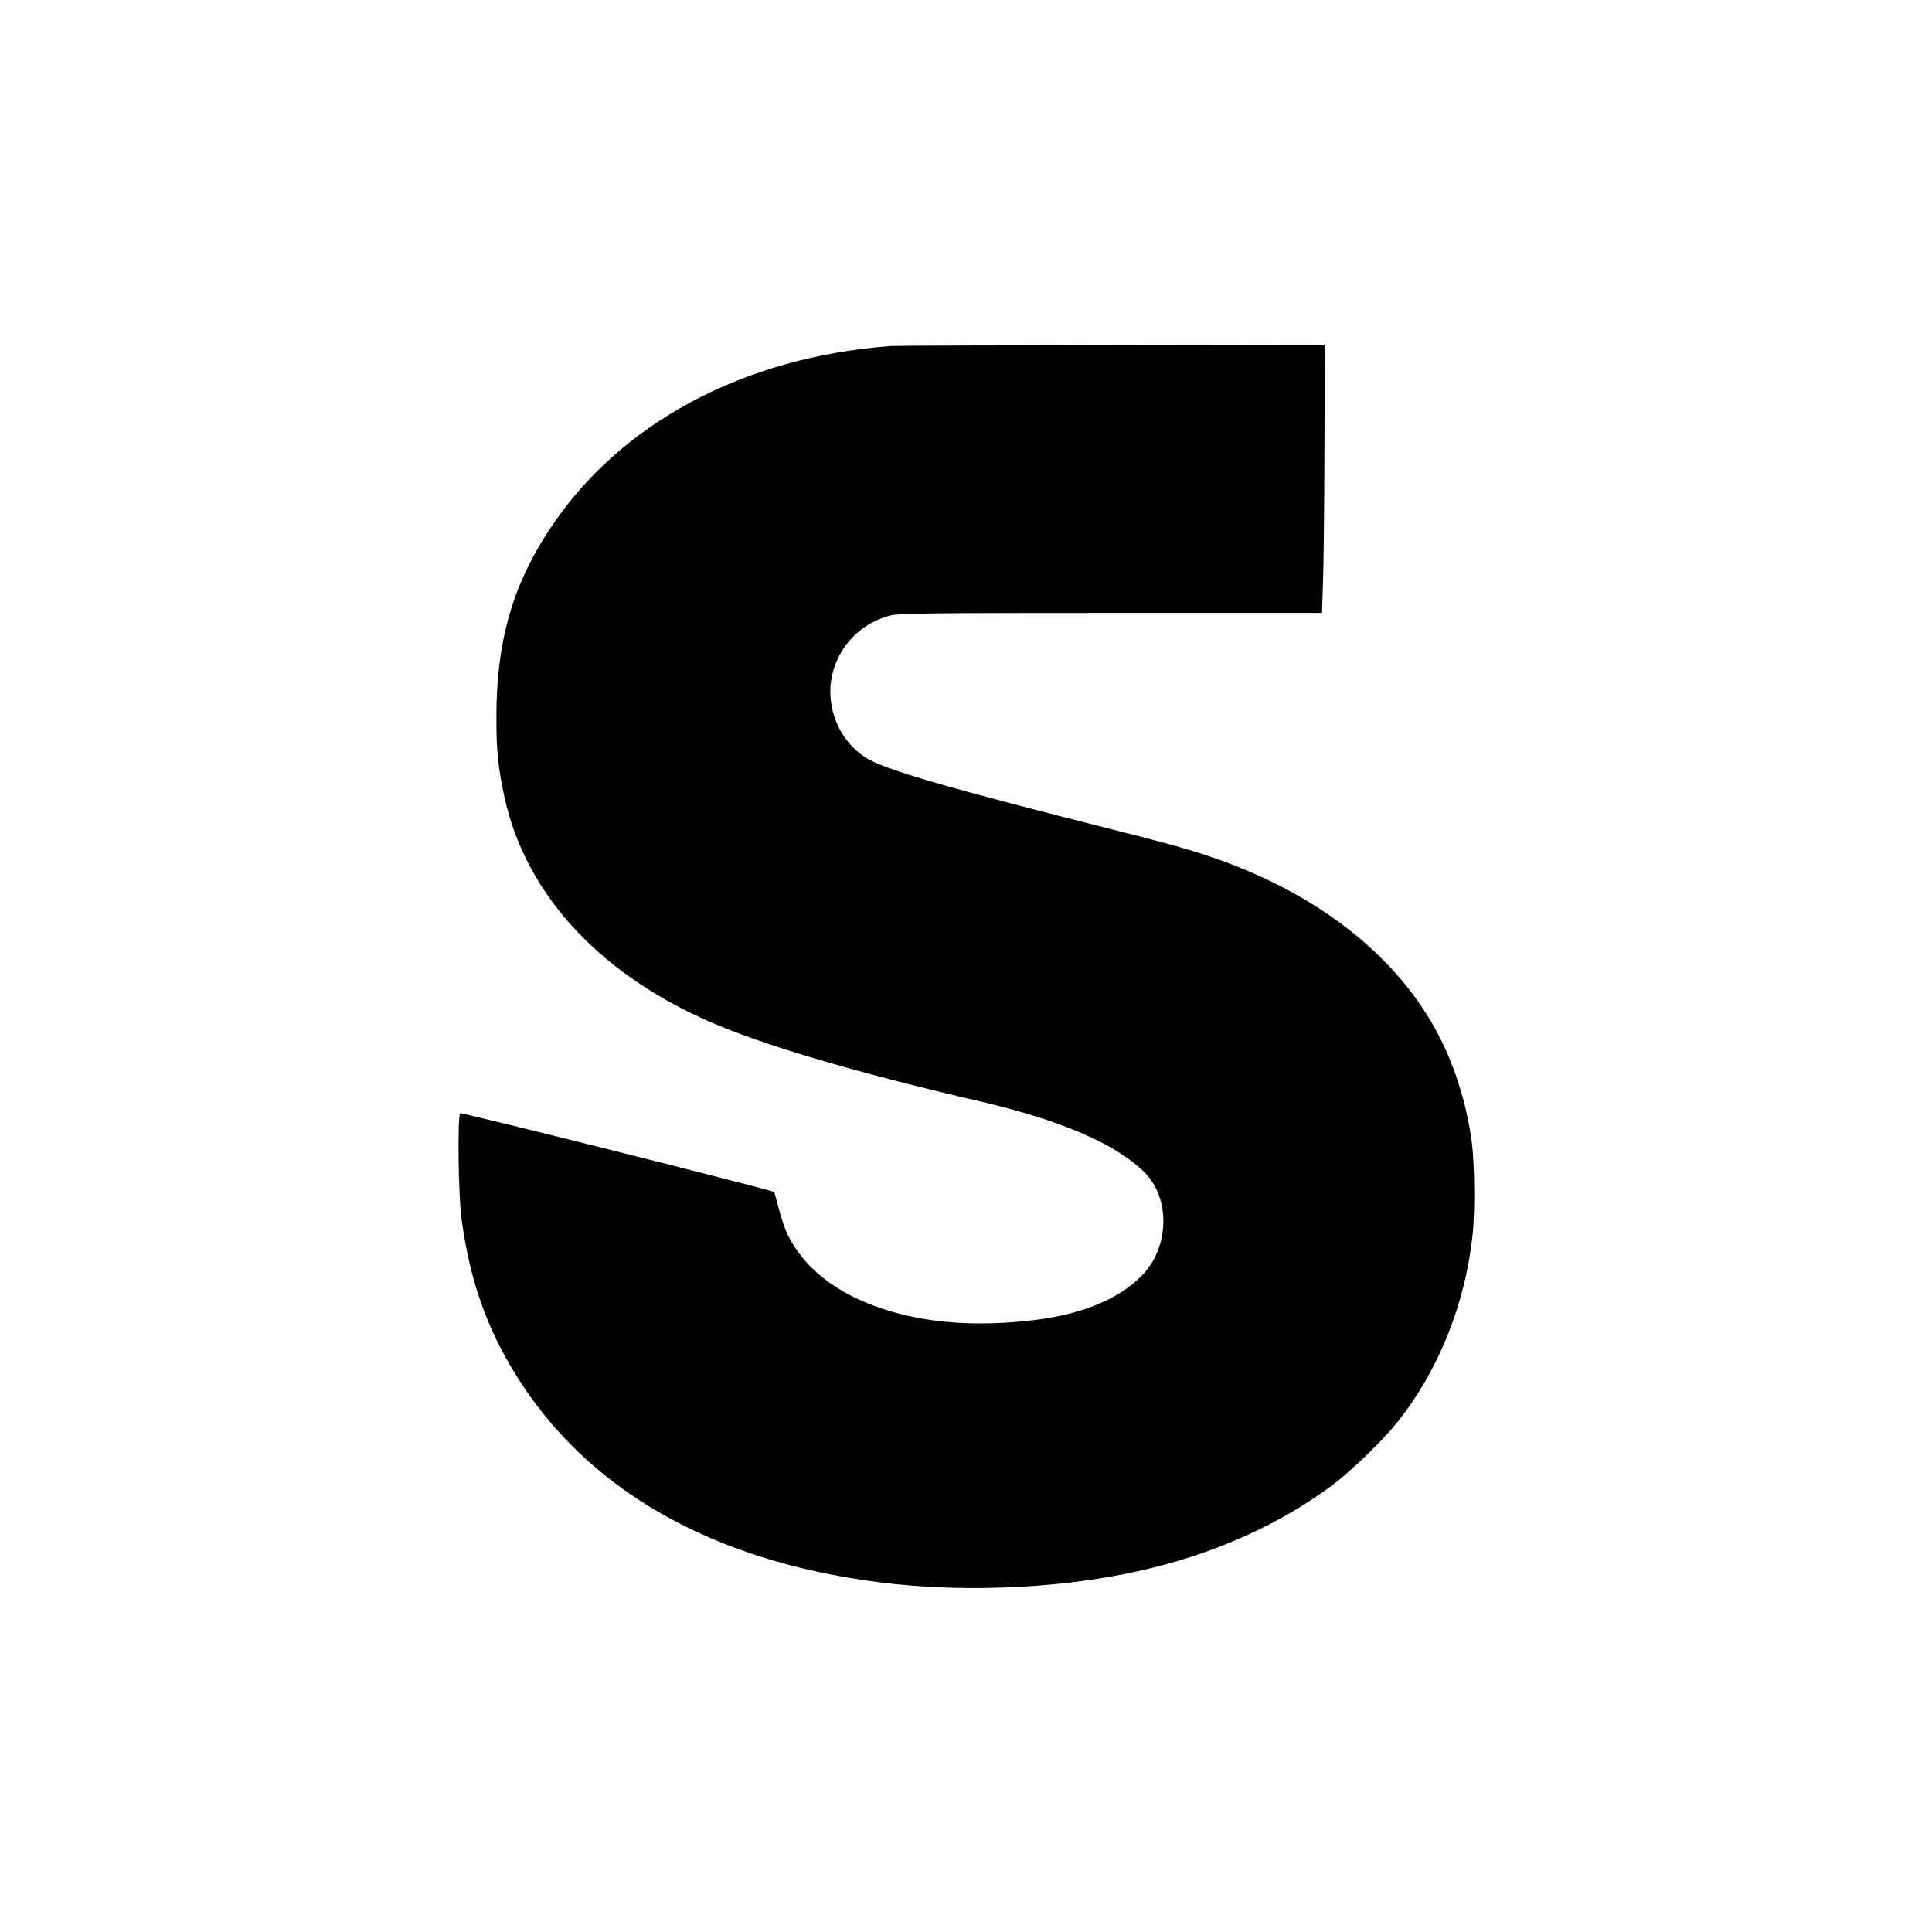 <?xml version="1.0" standalone="no"?>
<!DOCTYPE svg PUBLIC "-//W3C//DTD SVG 20010904//EN"
 "http://www.w3.org/TR/2001/REC-SVG-20010904/DTD/svg10.dtd">
<svg version="1.0" xmlns="http://www.w3.org/2000/svg"
 width="1182pt" height="1182pt" viewBox="0 0 1182 1182"
 preserveAspectRatio="xMidYMid meet">
<g transform="translate(0,1182) scale(0.1,-0.1)"
fill="#000000" stroke="none">
<path d="M5450 9703 c-908 -68 -1665 -476 -2092 -1128 -225 -343 -321 -685
-321 -1140 -1 -206 11 -317 50 -495 132 -604 604 -1105 1317 -1397 341 -140
877 -295 1595 -462 492 -115 822 -257 1000 -430 163 -159 157 -462 -13 -635
-138 -142 -362 -235 -648 -271 -360 -44 -670 -22 -945 70 -276 92 -474 248
-573 449 -17 34 -41 106 -55 160 -14 55 -27 101 -28 103 -12 12 -1914 489
-1921 482 -18 -16 -12 -510 8 -649 51 -372 151 -658 331 -950 436 -704 1196
-1138 2220 -1270 548 -70 1185 -36 1687 91 414 104 786 276 1088 502 117 87
309 273 400 387 250 314 414 721 459 1142 16 141 13 428 -4 565 -28 221 -98
452 -195 643 -228 451 -662 818 -1242 1049 -187 74 -341 120 -718 215 -1047
264 -1448 380 -1557 453 -133 88 -213 239 -213 403 1 219 156 414 371 465 55
13 238 15 1350 15 l1287 0 6 183 c4 100 8 469 9 820 l2 637 -1305 -2 c-718 -1
-1325 -3 -1350 -5z"/>
</g>
</svg>
